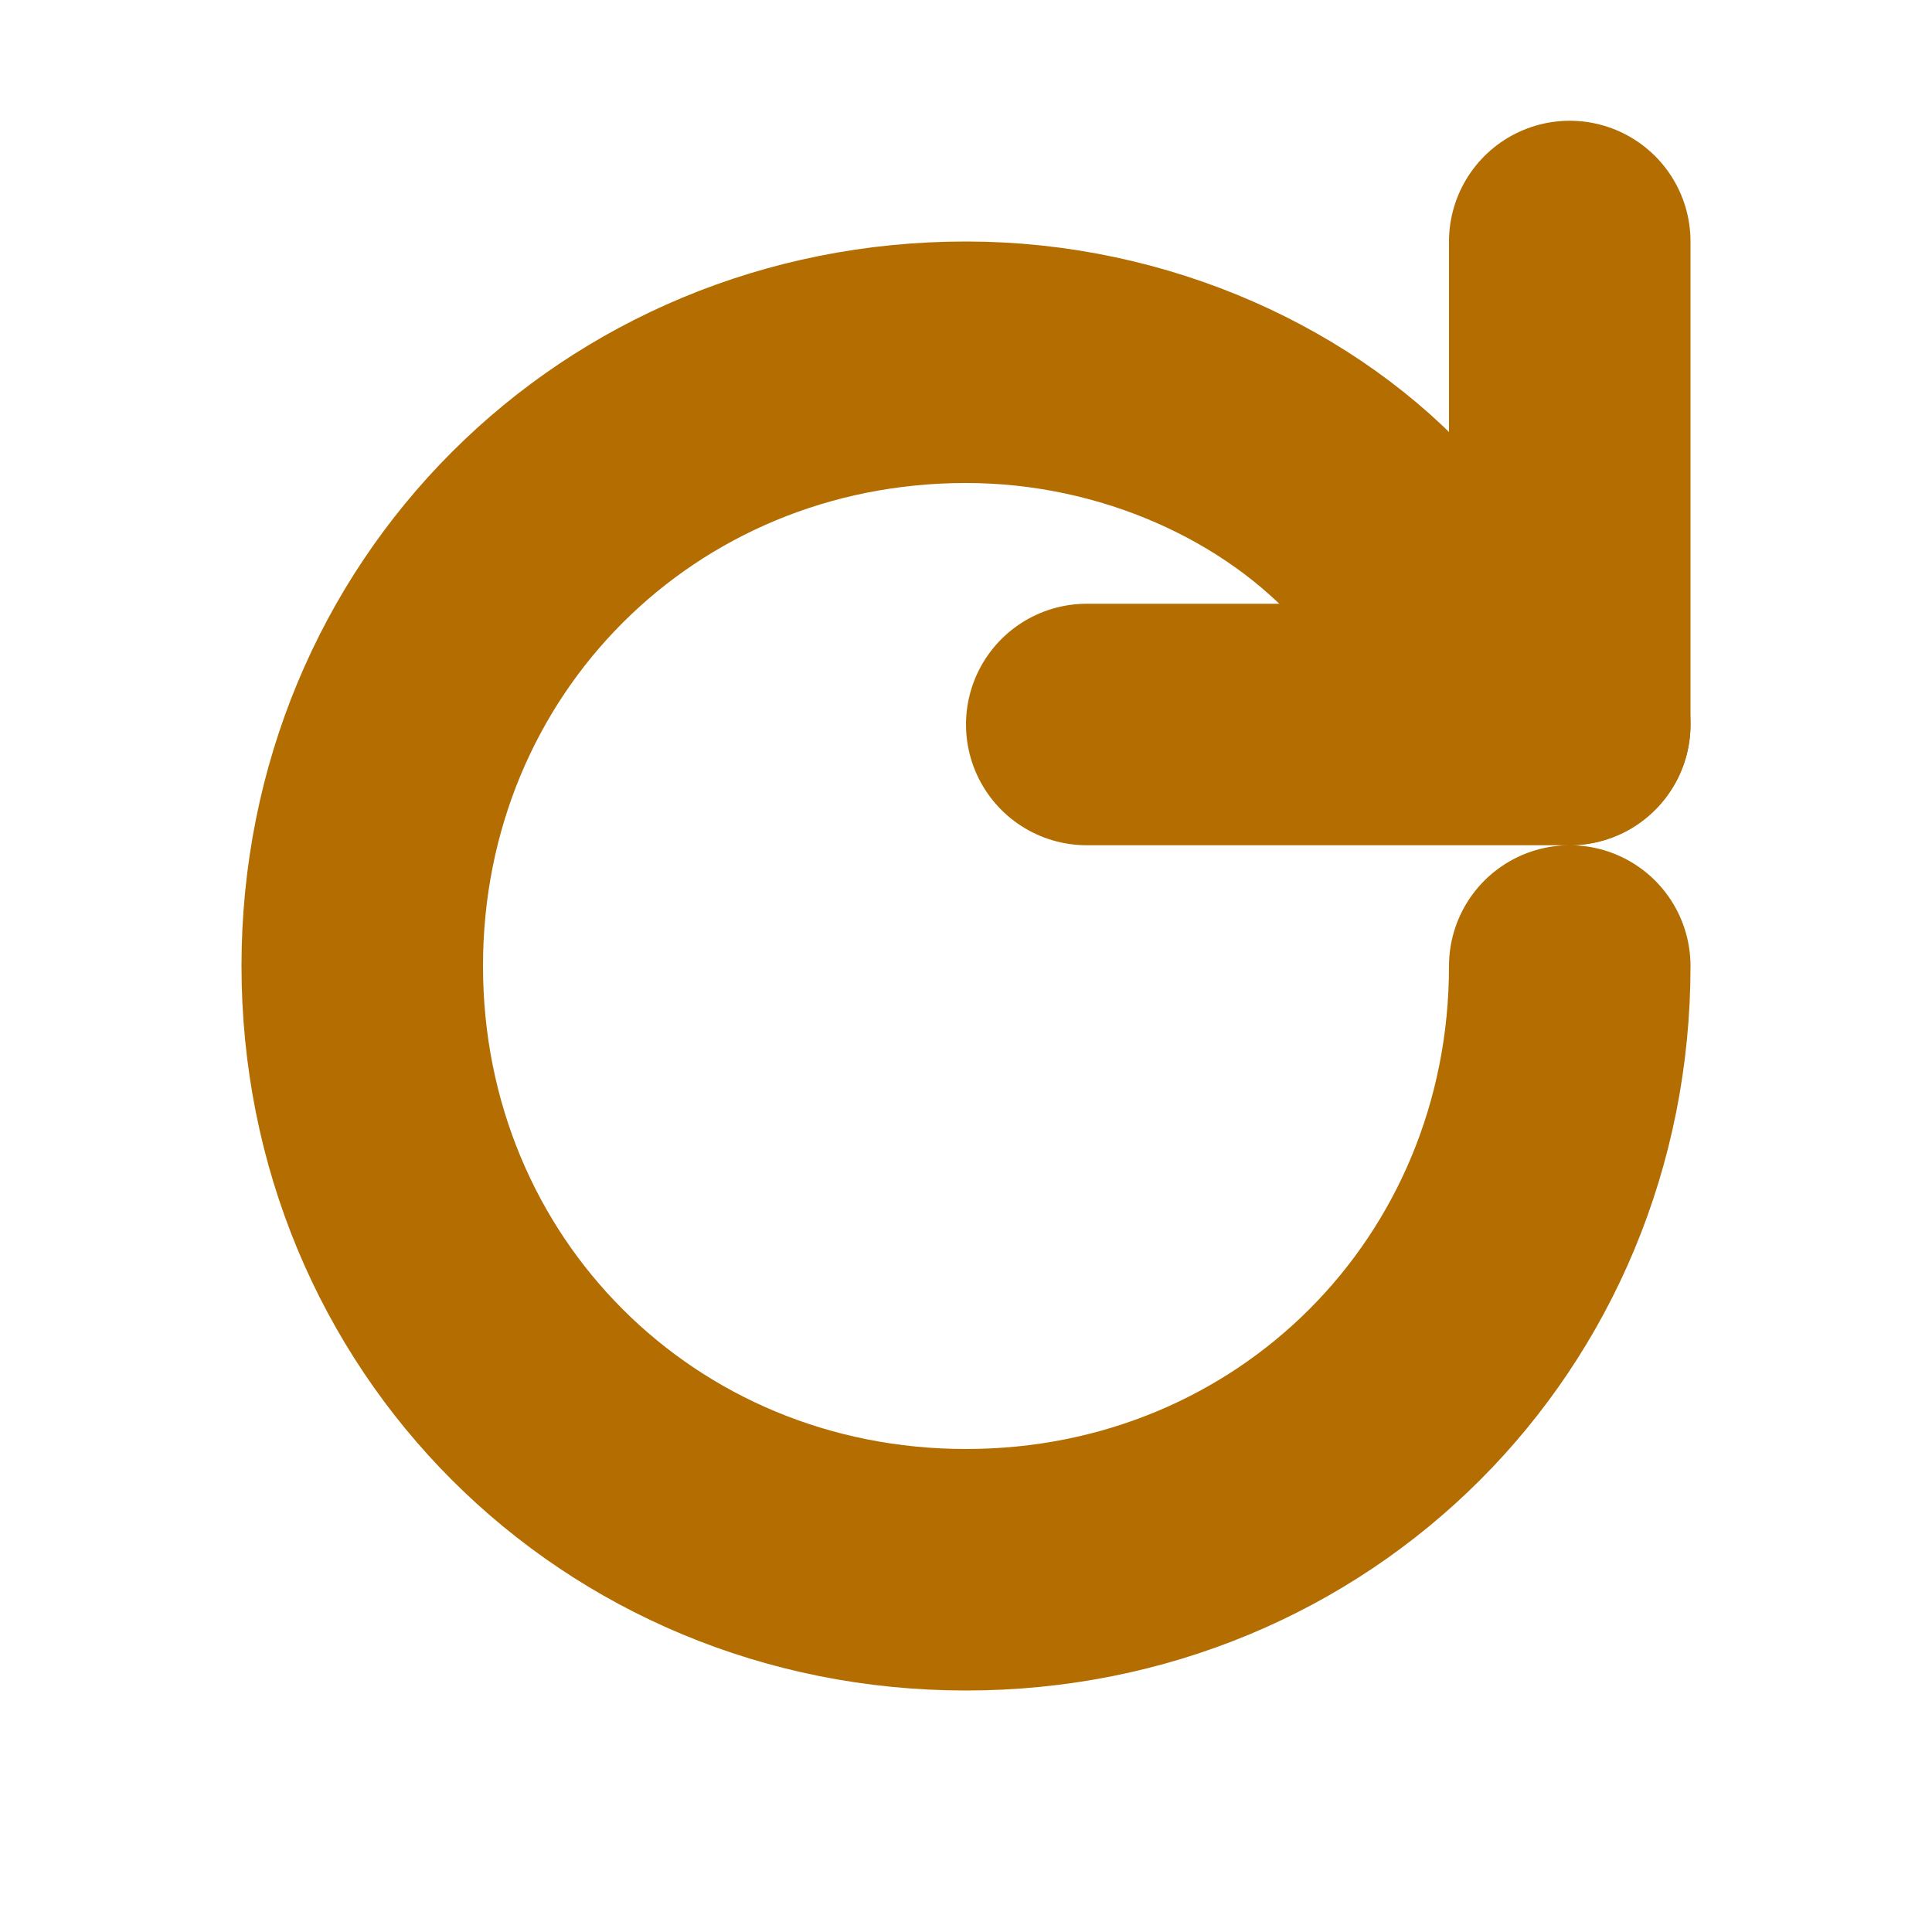 <?xml version="1.0" encoding="UTF-8"?>
<svg width="16" height="16" viewBox="0 0 16 16" fill="none" xmlns="http://www.w3.org/2000/svg">
    <path d="M13 8c0 2.8-2.2 5-5 5s-5-2.2-5-5 2.2-5 5-5c1.4 0 2.7.6 3.5 1.5L13 6" fill="none" stroke="#b36d00" stroke-width="2" stroke-linecap="round"/>
    <path d="M13 2v4h-4" fill="none" stroke="#b36d00" stroke-width="2" stroke-linecap="round" stroke-linejoin="round"/>
</svg> 